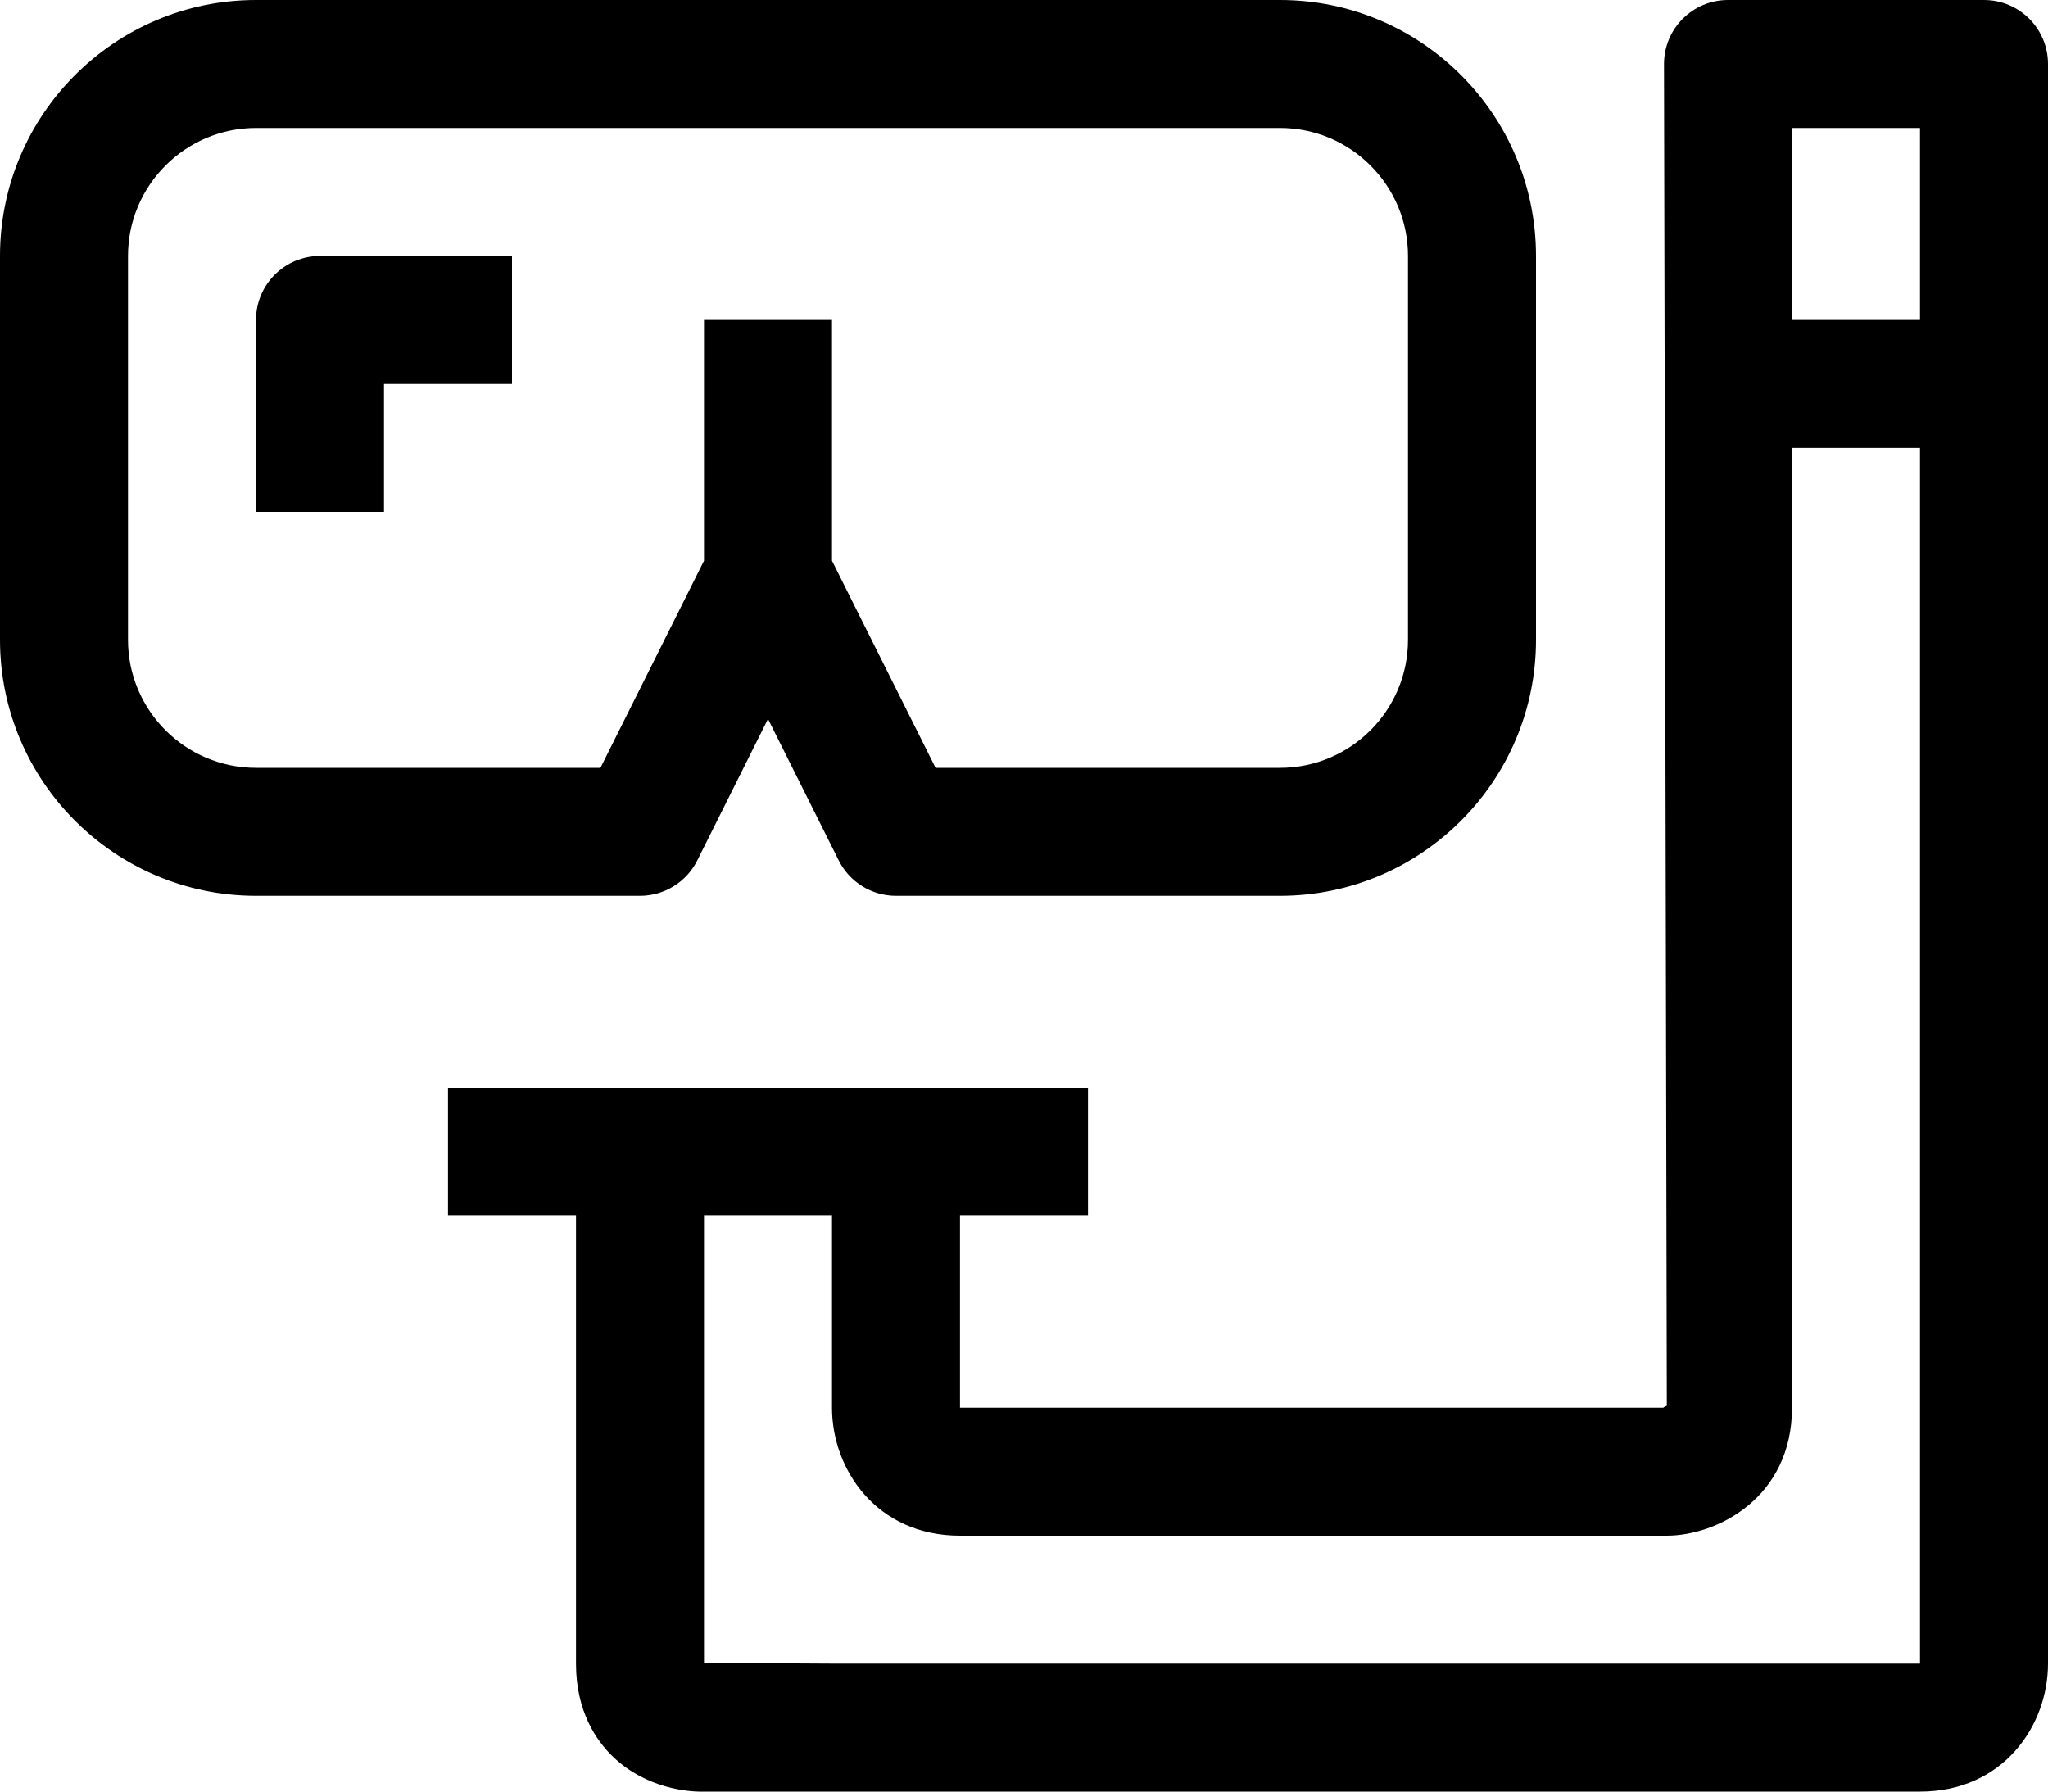 <?xml version="1.0" encoding="iso-8859-1"?>
<!-- Generator: Adobe Illustrator 20.1.0, SVG Export Plug-In . SVG Version: 6.00 Build 0)  -->
<svg version="1.1" id="Diving" xmlns="http://www.w3.org/2000/svg" xmlns:xlink="http://www.w3.org/1999/xlink" x="0px" y="0px"
	 viewBox="0 0 32 28.001" style="enable-background:new 0 0 32 28.001;" xml:space="preserve">
<g>
	<path d="M10.895,13.447L12,11.236l1.105,2.211C13.275,13.786,13.621,14,14,14h6c2.206,0,4-1.794,4-4V4c0-2.206-1.794-4-4-4H4
		C1.794,0,0,1.794,0,4v6c0,2.206,1.794,4,4,4h6C10.379,14,10.725,13.786,10.895,13.447z M4,12c-1.103,0-2-0.897-2-2V4
		c0-1.103,0.897-2,2-2h16c1.103,0,2,0.897,2,2v6c0,1.103-0.897,2-2,2h-5.382L13,8.764V5h-2v3.764L9.382,12H4z"/>
	<path d="M31,0h-4c-0.552,0-1,0.448-1,1l0.044,20.969C26.025,21.982,25.969,21.999,26,22H15v-3h2v-2H7v2h2v7
		c0,0.744,0.315,1.202,0.579,1.456c0.522,0.501,1.186,0.545,1.378,0.545c0.02,0,0.034,0,0.043-0.001h19c1.299,0,2-1.03,2-2V1
		C32,0.448,31.552,0,31,0z M30,2v3h-2V2H30z M13,26l-2-0.011V19h2v3c0,0.97,0.701,2,2,2h11.042C26.829,24,28,23.407,28,22V7h2v19H13
		z"/>
	<path d="M4,5v3h2V6h2V4H5C4.448,4,4,4.448,4,5z"/>
</g>
</svg>
